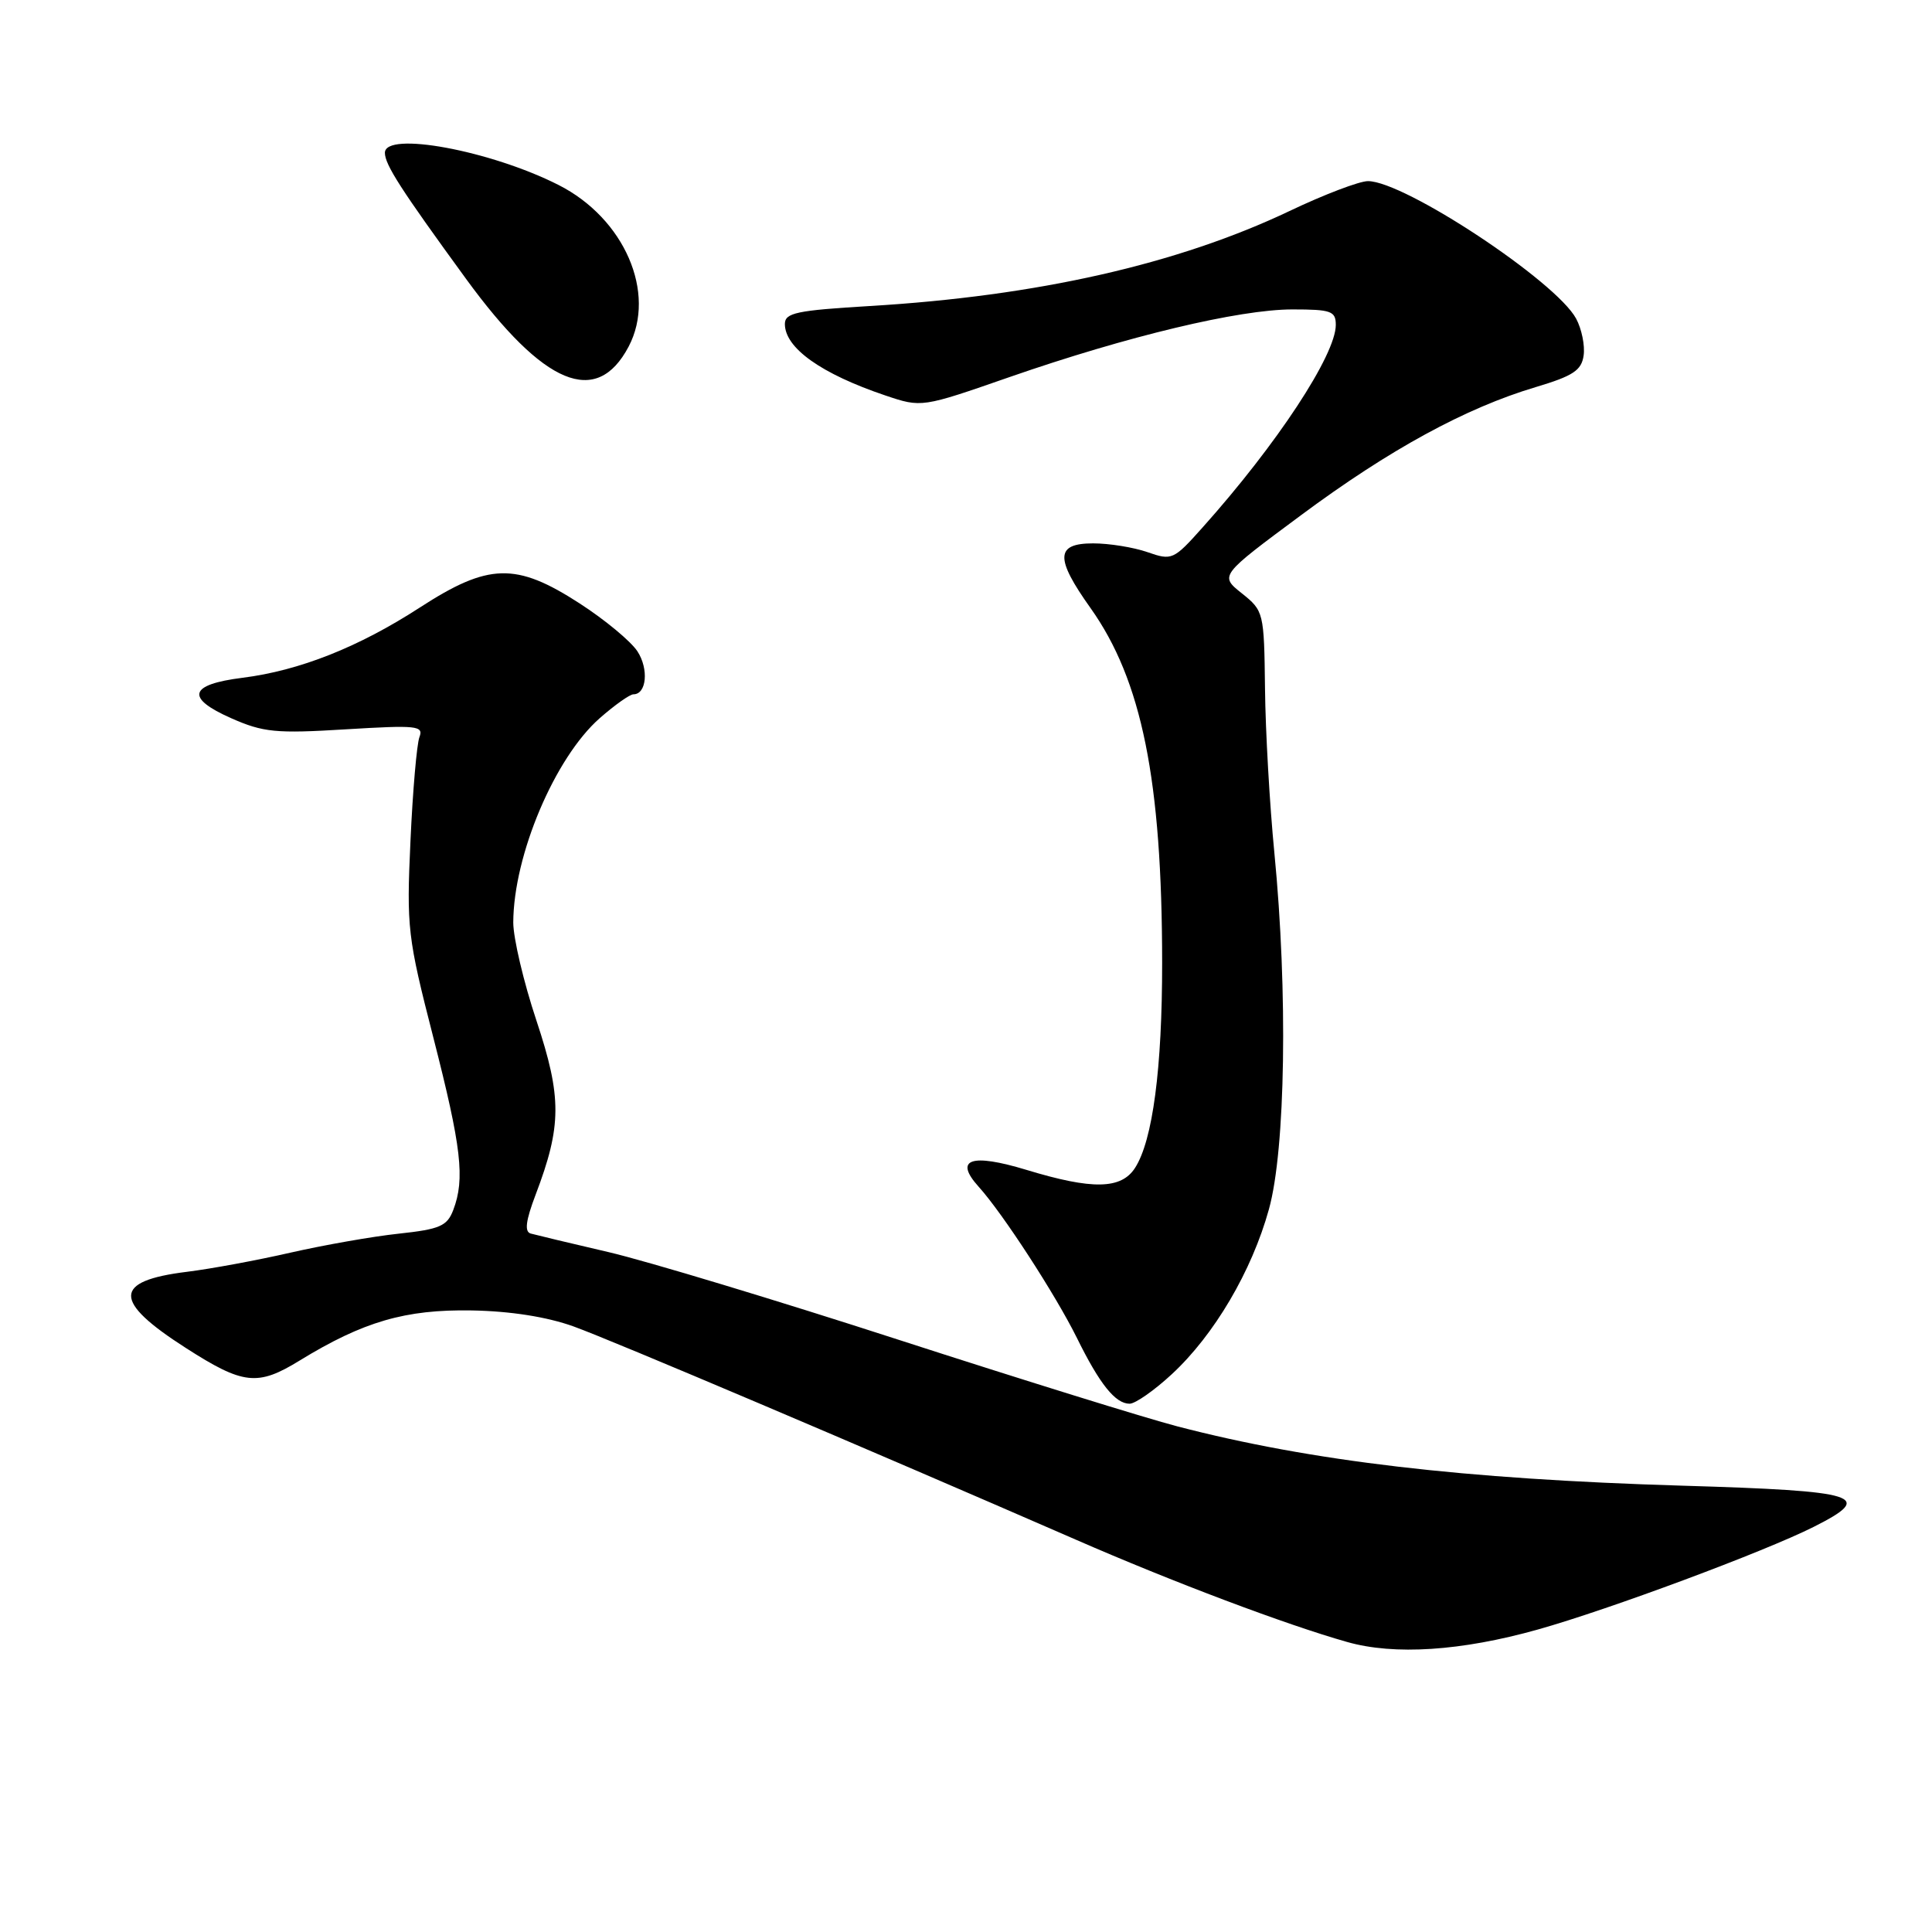 <?xml version="1.0" encoding="UTF-8" standalone="no"?>
<!DOCTYPE svg PUBLIC "-//W3C//DTD SVG 1.1//EN" "http://www.w3.org/Graphics/SVG/1.1/DTD/svg11.dtd" >
<svg xmlns="http://www.w3.org/2000/svg" xmlns:xlink="http://www.w3.org/1999/xlink" version="1.1" viewBox="0 0 256 256">
 <g >
 <path fill="currentColor"
d=" M 203.77 215.92 C 213.12 213.30 233.79 205.61 240.32 202.32 C 248.51 198.20 246.49 197.56 222.92 196.86 C 193.88 195.99 173.78 193.63 156.00 189.00 C 151.88 187.93 135.30 182.78 119.17 177.56 C 103.04 172.33 85.72 167.10 80.67 165.92 C 75.63 164.75 70.97 163.63 70.32 163.45 C 69.48 163.21 69.66 161.76 70.97 158.31 C 74.44 149.18 74.46 145.41 71.08 135.23 C 69.38 130.14 68.01 124.29 68.01 122.24 C 68.04 113.33 73.52 100.39 79.47 95.16 C 81.45 93.42 83.46 92.00 83.93 92.00 C 85.68 92.00 85.99 88.64 84.46 86.30 C 83.58 84.96 80.13 82.10 76.78 79.94 C 68.37 74.50 64.73 74.60 55.63 80.50 C 47.51 85.76 39.68 88.86 32.13 89.81 C 25.04 90.70 24.54 92.47 30.62 95.16 C 34.89 97.05 36.56 97.21 45.81 96.64 C 55.23 96.07 56.15 96.16 55.58 97.66 C 55.23 98.57 54.69 104.76 54.39 111.41 C 53.86 122.94 54.00 124.15 57.42 137.48 C 61.15 152.05 61.63 156.21 60.06 160.33 C 59.25 162.46 58.30 162.88 52.81 163.47 C 49.34 163.84 42.90 164.98 38.50 165.98 C 34.10 166.99 27.93 168.13 24.78 168.52 C 14.95 169.73 14.91 172.39 24.62 178.61 C 32.24 183.50 34.13 183.71 39.72 180.27 C 48.14 175.11 53.71 173.49 62.50 173.64 C 67.64 173.73 72.47 174.49 76.00 175.76 C 81.10 177.60 114.47 191.77 142.50 203.99 C 155.36 209.61 170.40 215.28 178.50 217.57 C 184.75 219.35 193.64 218.77 203.77 215.92 Z  M 155.27 182.09 C 160.89 176.89 165.87 168.44 168.14 160.23 C 170.34 152.31 170.66 131.41 168.86 113.00 C 168.24 106.67 167.68 96.88 167.62 91.24 C 167.50 81.13 167.45 80.94 164.55 78.62 C 161.60 76.27 161.60 76.27 172.36 68.29 C 184.10 59.57 194.20 54.06 203.50 51.29 C 208.45 49.81 209.56 49.08 209.84 47.10 C 210.03 45.78 209.58 43.59 208.85 42.23 C 206.21 37.29 186.10 24.00 181.26 24.00 C 180.12 24.00 175.44 25.78 170.85 27.97 C 156.01 35.02 137.41 39.23 115.25 40.55 C 105.55 41.13 104.00 41.45 104.00 42.93 C 104.00 46.11 108.81 49.53 117.31 52.40 C 122.12 54.02 122.12 54.02 133.81 49.95 C 149.35 44.55 164.19 41.00 171.25 41.00 C 176.38 41.00 177.00 41.22 177.00 43.05 C 177.00 47.02 169.20 58.88 159.33 69.91 C 155.50 74.20 155.28 74.29 152.04 73.16 C 150.20 72.52 146.97 72.00 144.85 72.00 C 139.86 72.00 139.78 73.94 144.50 80.57 C 151.30 90.14 153.98 103.39 153.99 127.57 C 154.00 141.55 152.74 151.12 150.40 154.75 C 148.57 157.60 144.74 157.67 136.03 155.02 C 128.66 152.78 126.37 153.58 129.67 157.24 C 132.87 160.78 139.84 171.52 142.69 177.27 C 145.72 183.42 147.79 186.00 149.68 186.00 C 150.43 186.00 152.95 184.24 155.27 182.09 Z  M 83.30 45.92 C 87.03 38.82 82.74 28.93 74.01 24.51 C 64.99 19.94 51.00 17.35 51.00 20.25 C 51.01 21.83 53.13 25.12 61.76 36.96 C 72.06 51.09 79.05 53.99 83.30 45.92 Z "/>
</g>
</svg>
